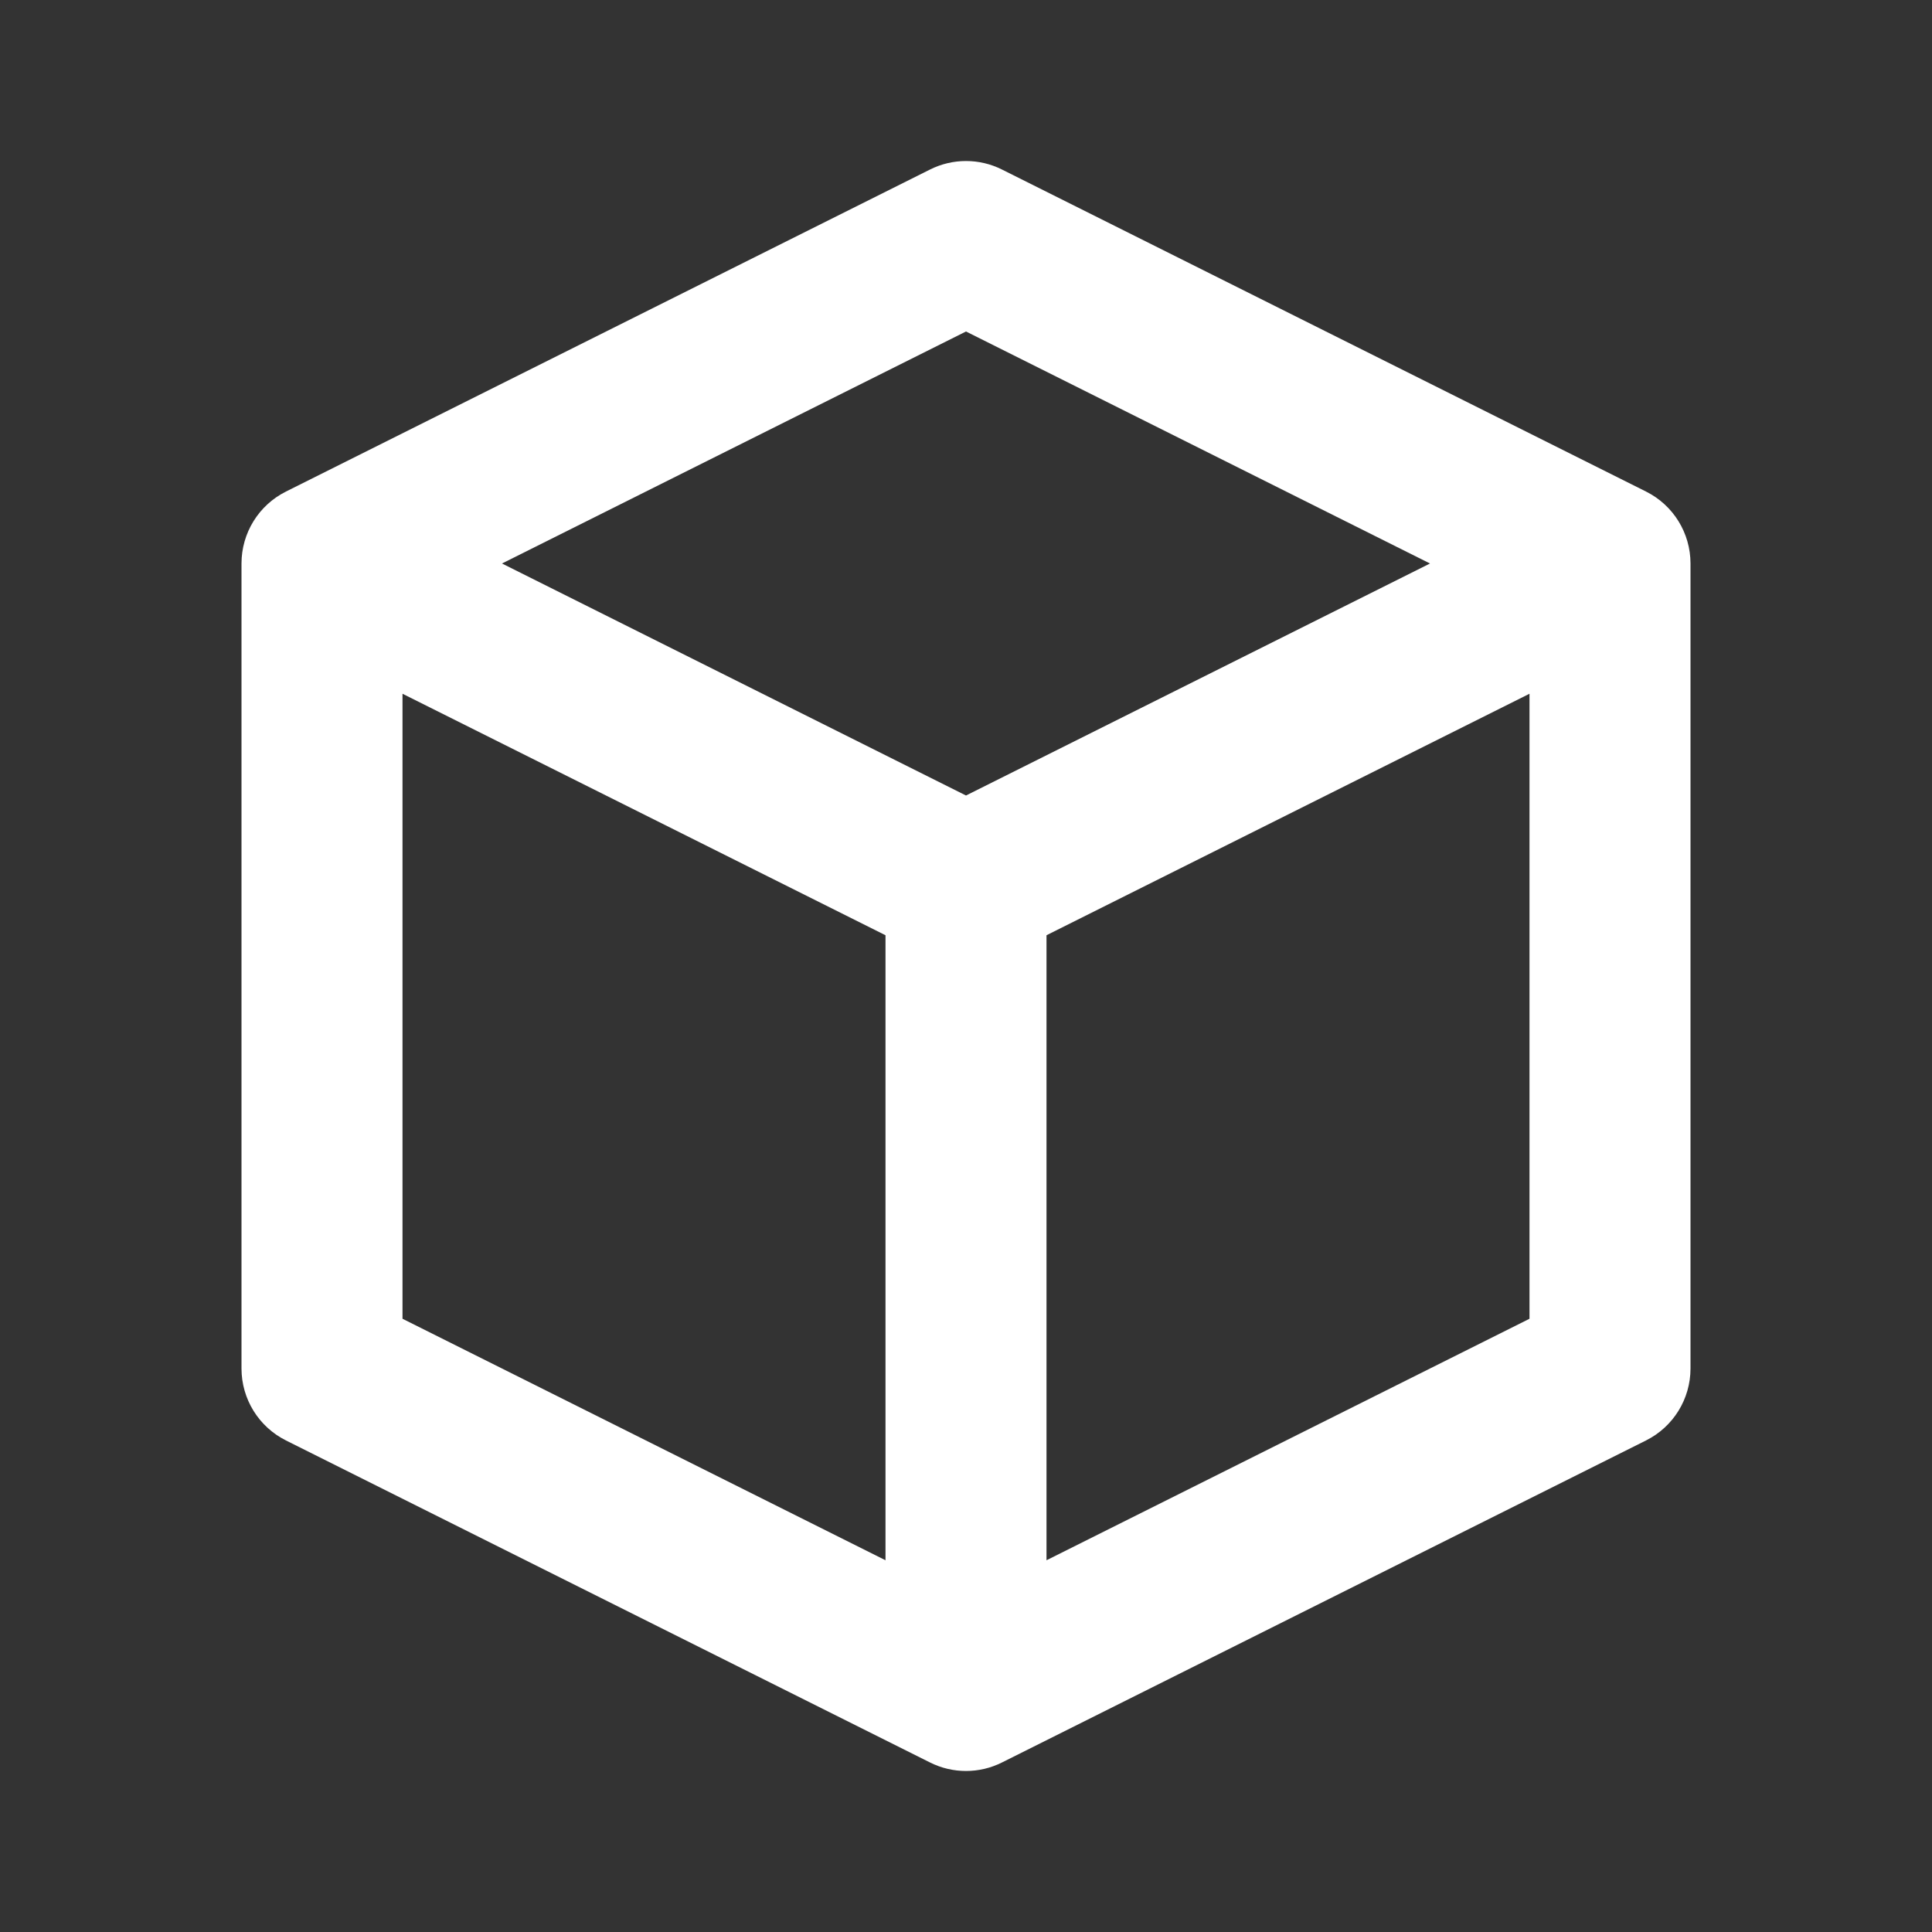 <svg viewBox="0 0 24 24" fill="#fff" xmlns="http://www.w3.org/2000/svg"><rect x="0" y="0" width="24" height="24" fill="#333333" stroke="none"/><path viewBox="0 0 24 24" fill-rule="evenodd" d="M11,19.382 L11,11.618 L5,8.618 L5,16.382 L11,19.382 Z M6.236,7 L12,9.882 L17.764,7 L12,4.118 L6.236,7 Z M19,8.618 L13,11.618 L13,19.382 L19,16.382 L19,8.618 Z M12.447,21.894 C12.166,22.035 11.834,22.035 11.553,21.894 L3.553,17.894 C3.214,17.725 3,17.379 3,17 L3,7 C3,6.621 3.214,6.275 3.553,6.106 L11.553,2.106 C11.834,1.965 12.166,1.965 12.447,2.106 L20.447,6.106 C20.786,6.275 21,6.621 21,7 L21,17 C21,17.379 20.786,17.725 20.447,17.894 L12.447,21.894 Z"></path></svg>
